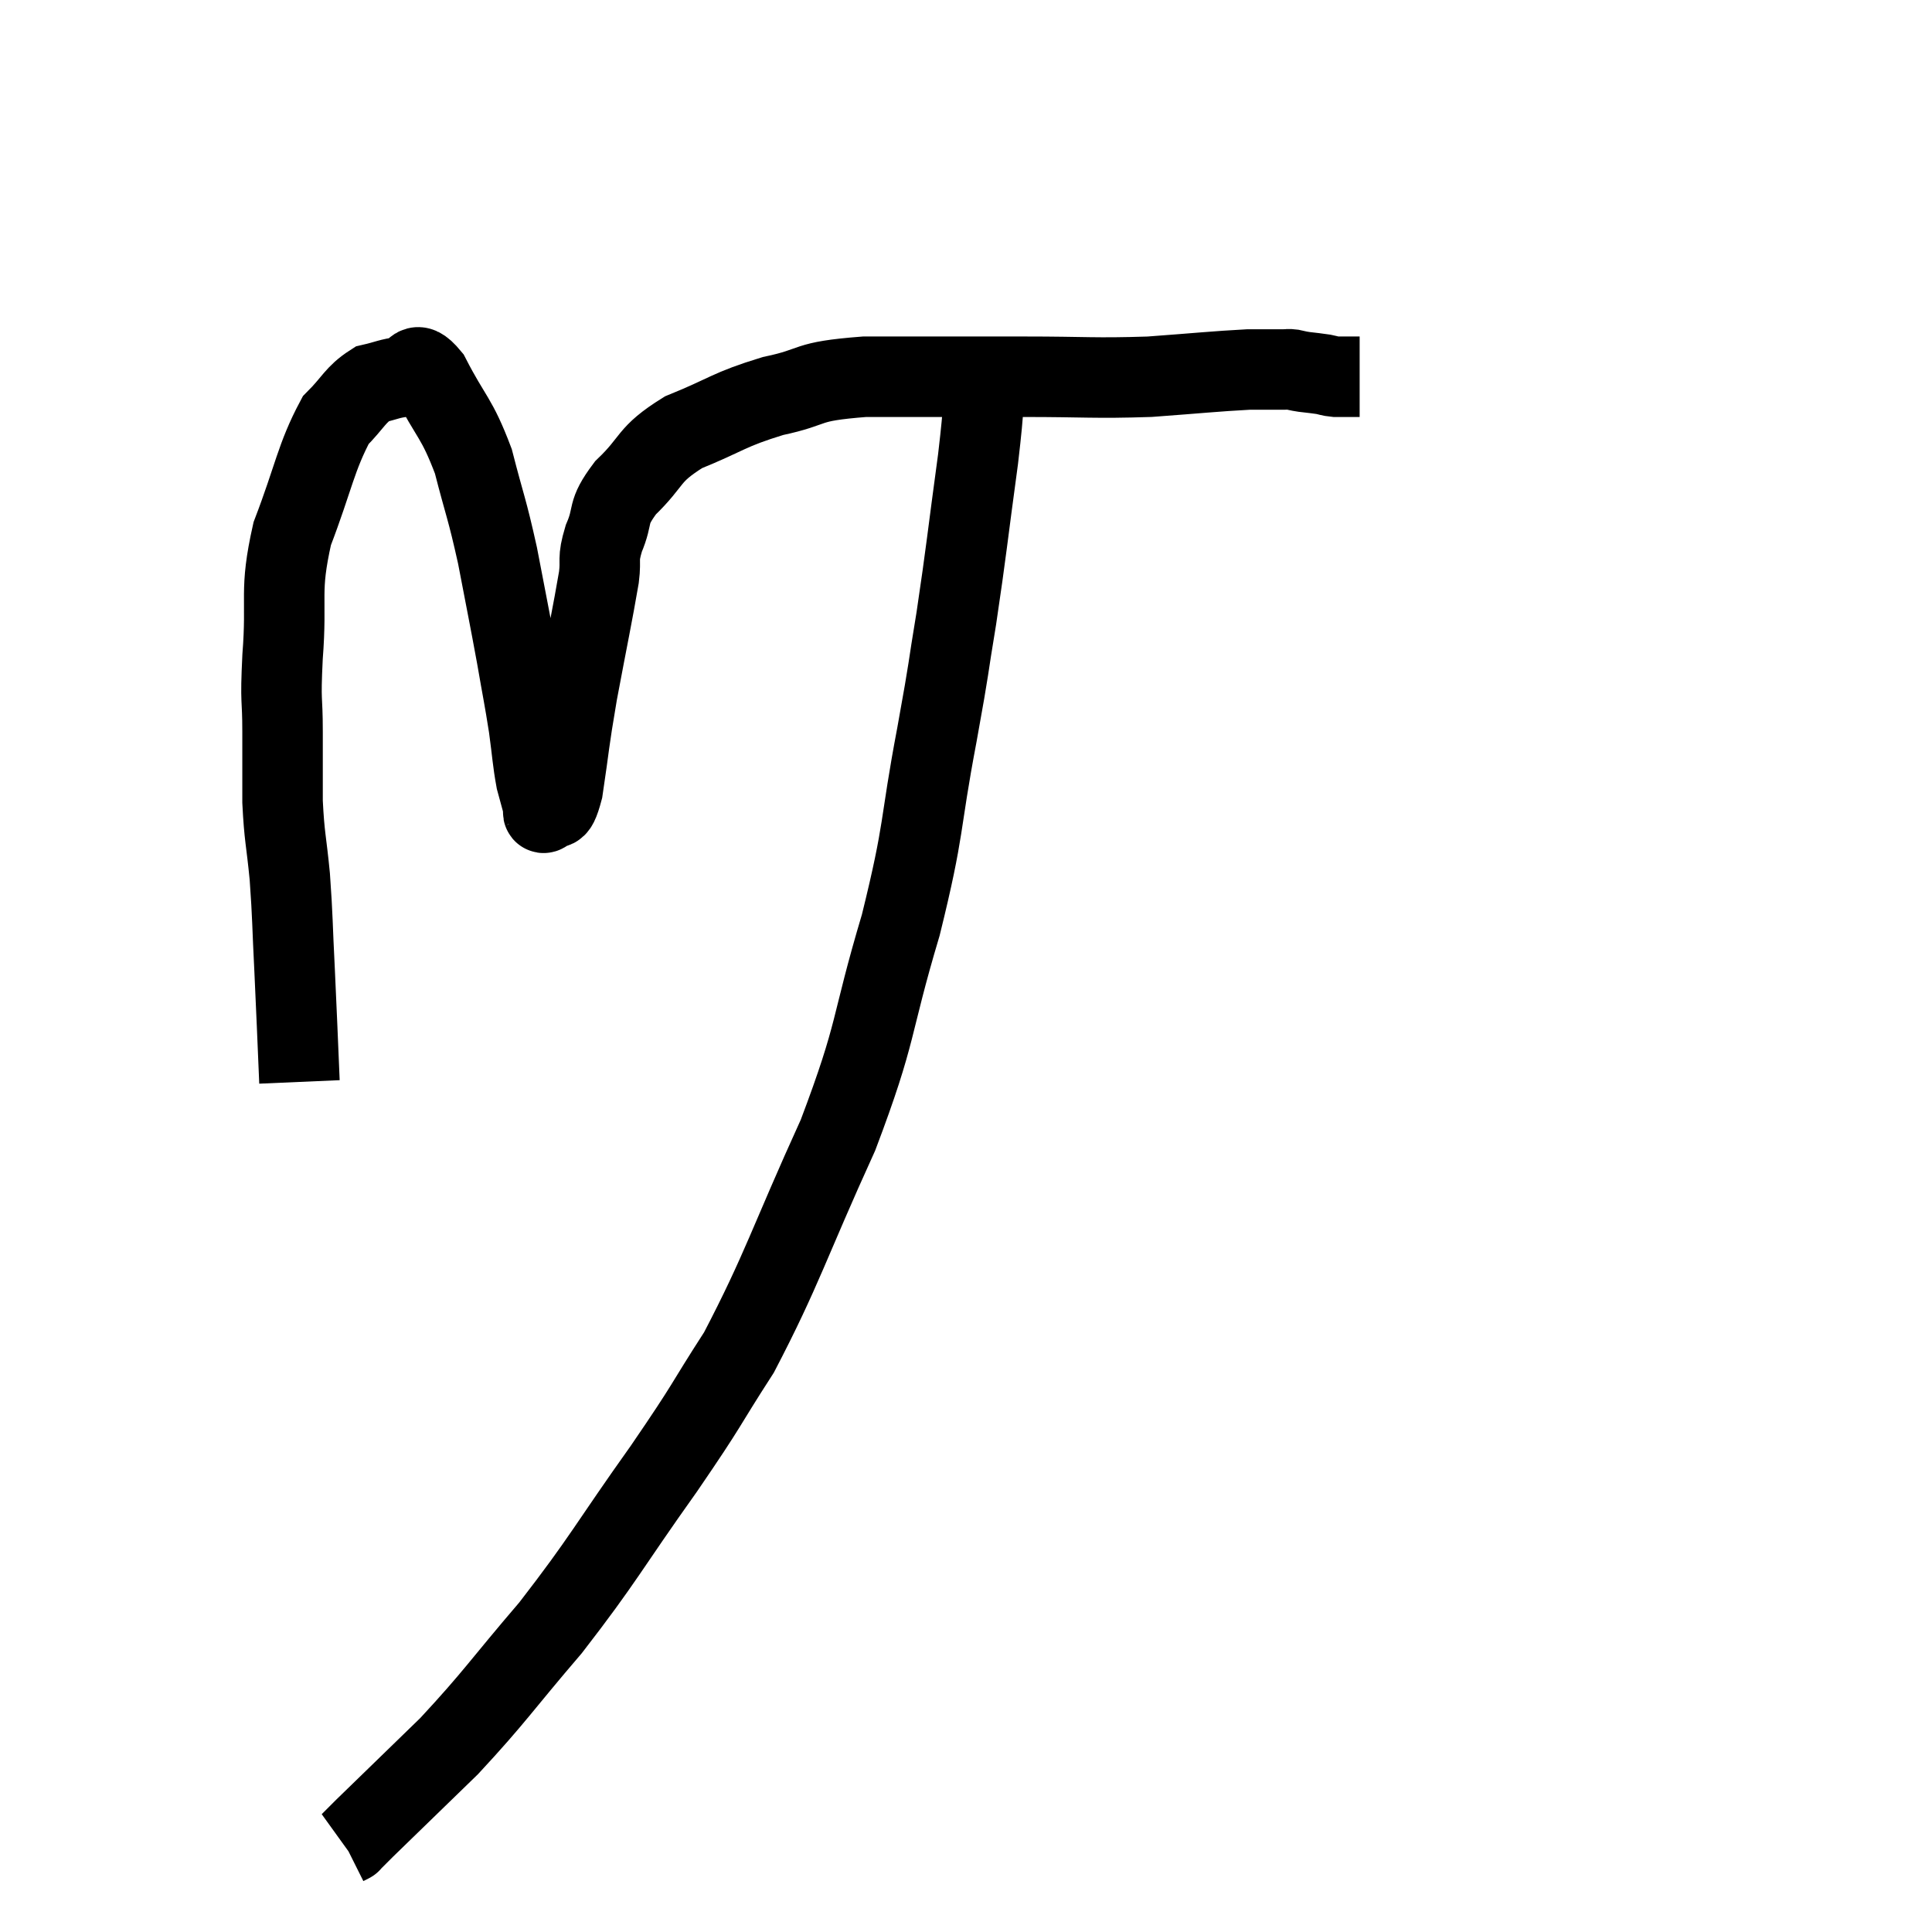 <svg width="48" height="48" viewBox="0 0 48 48" xmlns="http://www.w3.org/2000/svg"><path d="M 7.44 26.88 C 7.38 25.5, 7.38 25.395, 7.32 24.12 C 7.26 22.95, 7.275 22.83, 7.2 21.78 C 7.11 20.85, 7.065 20.82, 7.02 19.92 C 7.02 19.05, 7.02 19.08, 7.02 18.18 C 7.02 17.25, 6.96 17.55, 7.02 16.32 C 7.14 14.79, 6.93 14.73, 7.26 13.26 C 7.8 11.85, 7.845 11.37, 8.34 10.44 C 8.79 9.99, 8.82 9.81, 9.24 9.54 C 9.63 9.45, 9.66 9.405, 10.02 9.36 C 10.35 9.36, 10.245 8.835, 10.68 9.36 C 11.22 10.41, 11.34 10.35, 11.76 11.46 C 12.06 12.63, 12.09 12.585, 12.36 13.8 C 12.6 15.06, 12.645 15.255, 12.84 16.32 C 12.99 17.19, 13.02 17.295, 13.14 18.06 C 13.23 18.72, 13.23 18.885, 13.32 19.38 C 13.41 19.71, 13.455 19.875, 13.5 20.04 C 13.5 20.04, 13.5 20.04, 13.5 20.04 C 13.5 20.04, 13.485 20.01, 13.5 20.04 C 13.53 20.1, 13.44 20.265, 13.56 20.16 C 13.77 19.89, 13.785 20.355, 13.98 19.62 C 14.16 18.42, 14.115 18.54, 14.34 17.22 C 14.61 15.78, 14.715 15.3, 14.88 14.34 C 14.94 13.86, 14.835 13.935, 15 13.38 C 15.27 12.75, 15.045 12.78, 15.54 12.12 C 16.26 11.43, 16.065 11.31, 16.98 10.74 C 18.09 10.29, 18.075 10.185, 19.2 9.84 C 20.34 9.6, 19.92 9.48, 21.48 9.36 C 23.46 9.36, 23.67 9.36, 25.44 9.36 C 27 9.36, 27.165 9.405, 28.56 9.36 C 29.79 9.27, 30.18 9.225, 31.02 9.18 C 31.47 9.18, 31.65 9.18, 31.92 9.18 C 32.01 9.18, 31.98 9.165, 32.1 9.18 C 32.25 9.21, 32.205 9.21, 32.4 9.24 C 32.64 9.27, 32.685 9.27, 32.88 9.3 C 33.03 9.33, 33.03 9.345, 33.18 9.36 C 33.33 9.36, 33.33 9.36, 33.48 9.36 C 33.63 9.36, 33.705 9.36, 33.78 9.36 C 33.78 9.36, 33.78 9.36, 33.78 9.36 L 33.78 9.36" fill="none" stroke="black" stroke-width="2"></path><path d="M 24.48 9.18 C 24.39 10.29, 24.48 9.855, 24.3 11.4 C 24.03 13.38, 24.015 13.65, 23.76 15.36 C 23.52 16.8, 23.625 16.335, 23.28 18.24 C 22.83 20.61, 22.995 20.49, 22.38 22.98 C 21.6 25.59, 21.825 25.545, 20.82 28.2 C 19.59 30.9, 19.44 31.53, 18.36 33.6 C 17.43 35.04, 17.67 34.77, 16.5 36.48 C 15.09 38.46, 15.015 38.715, 13.68 40.44 C 12.42 41.91, 12.315 42.135, 11.16 43.38 C 10.11 44.4, 9.63 44.865, 9.06 45.42 C 8.97 45.51, 8.97 45.51, 8.88 45.6 C 8.79 45.69, 8.745 45.735, 8.7 45.78 C 8.7 45.78, 8.73 45.765, 8.7 45.78 L 8.58 45.84" fill="none" stroke="black" stroke-width="2"></path></svg>